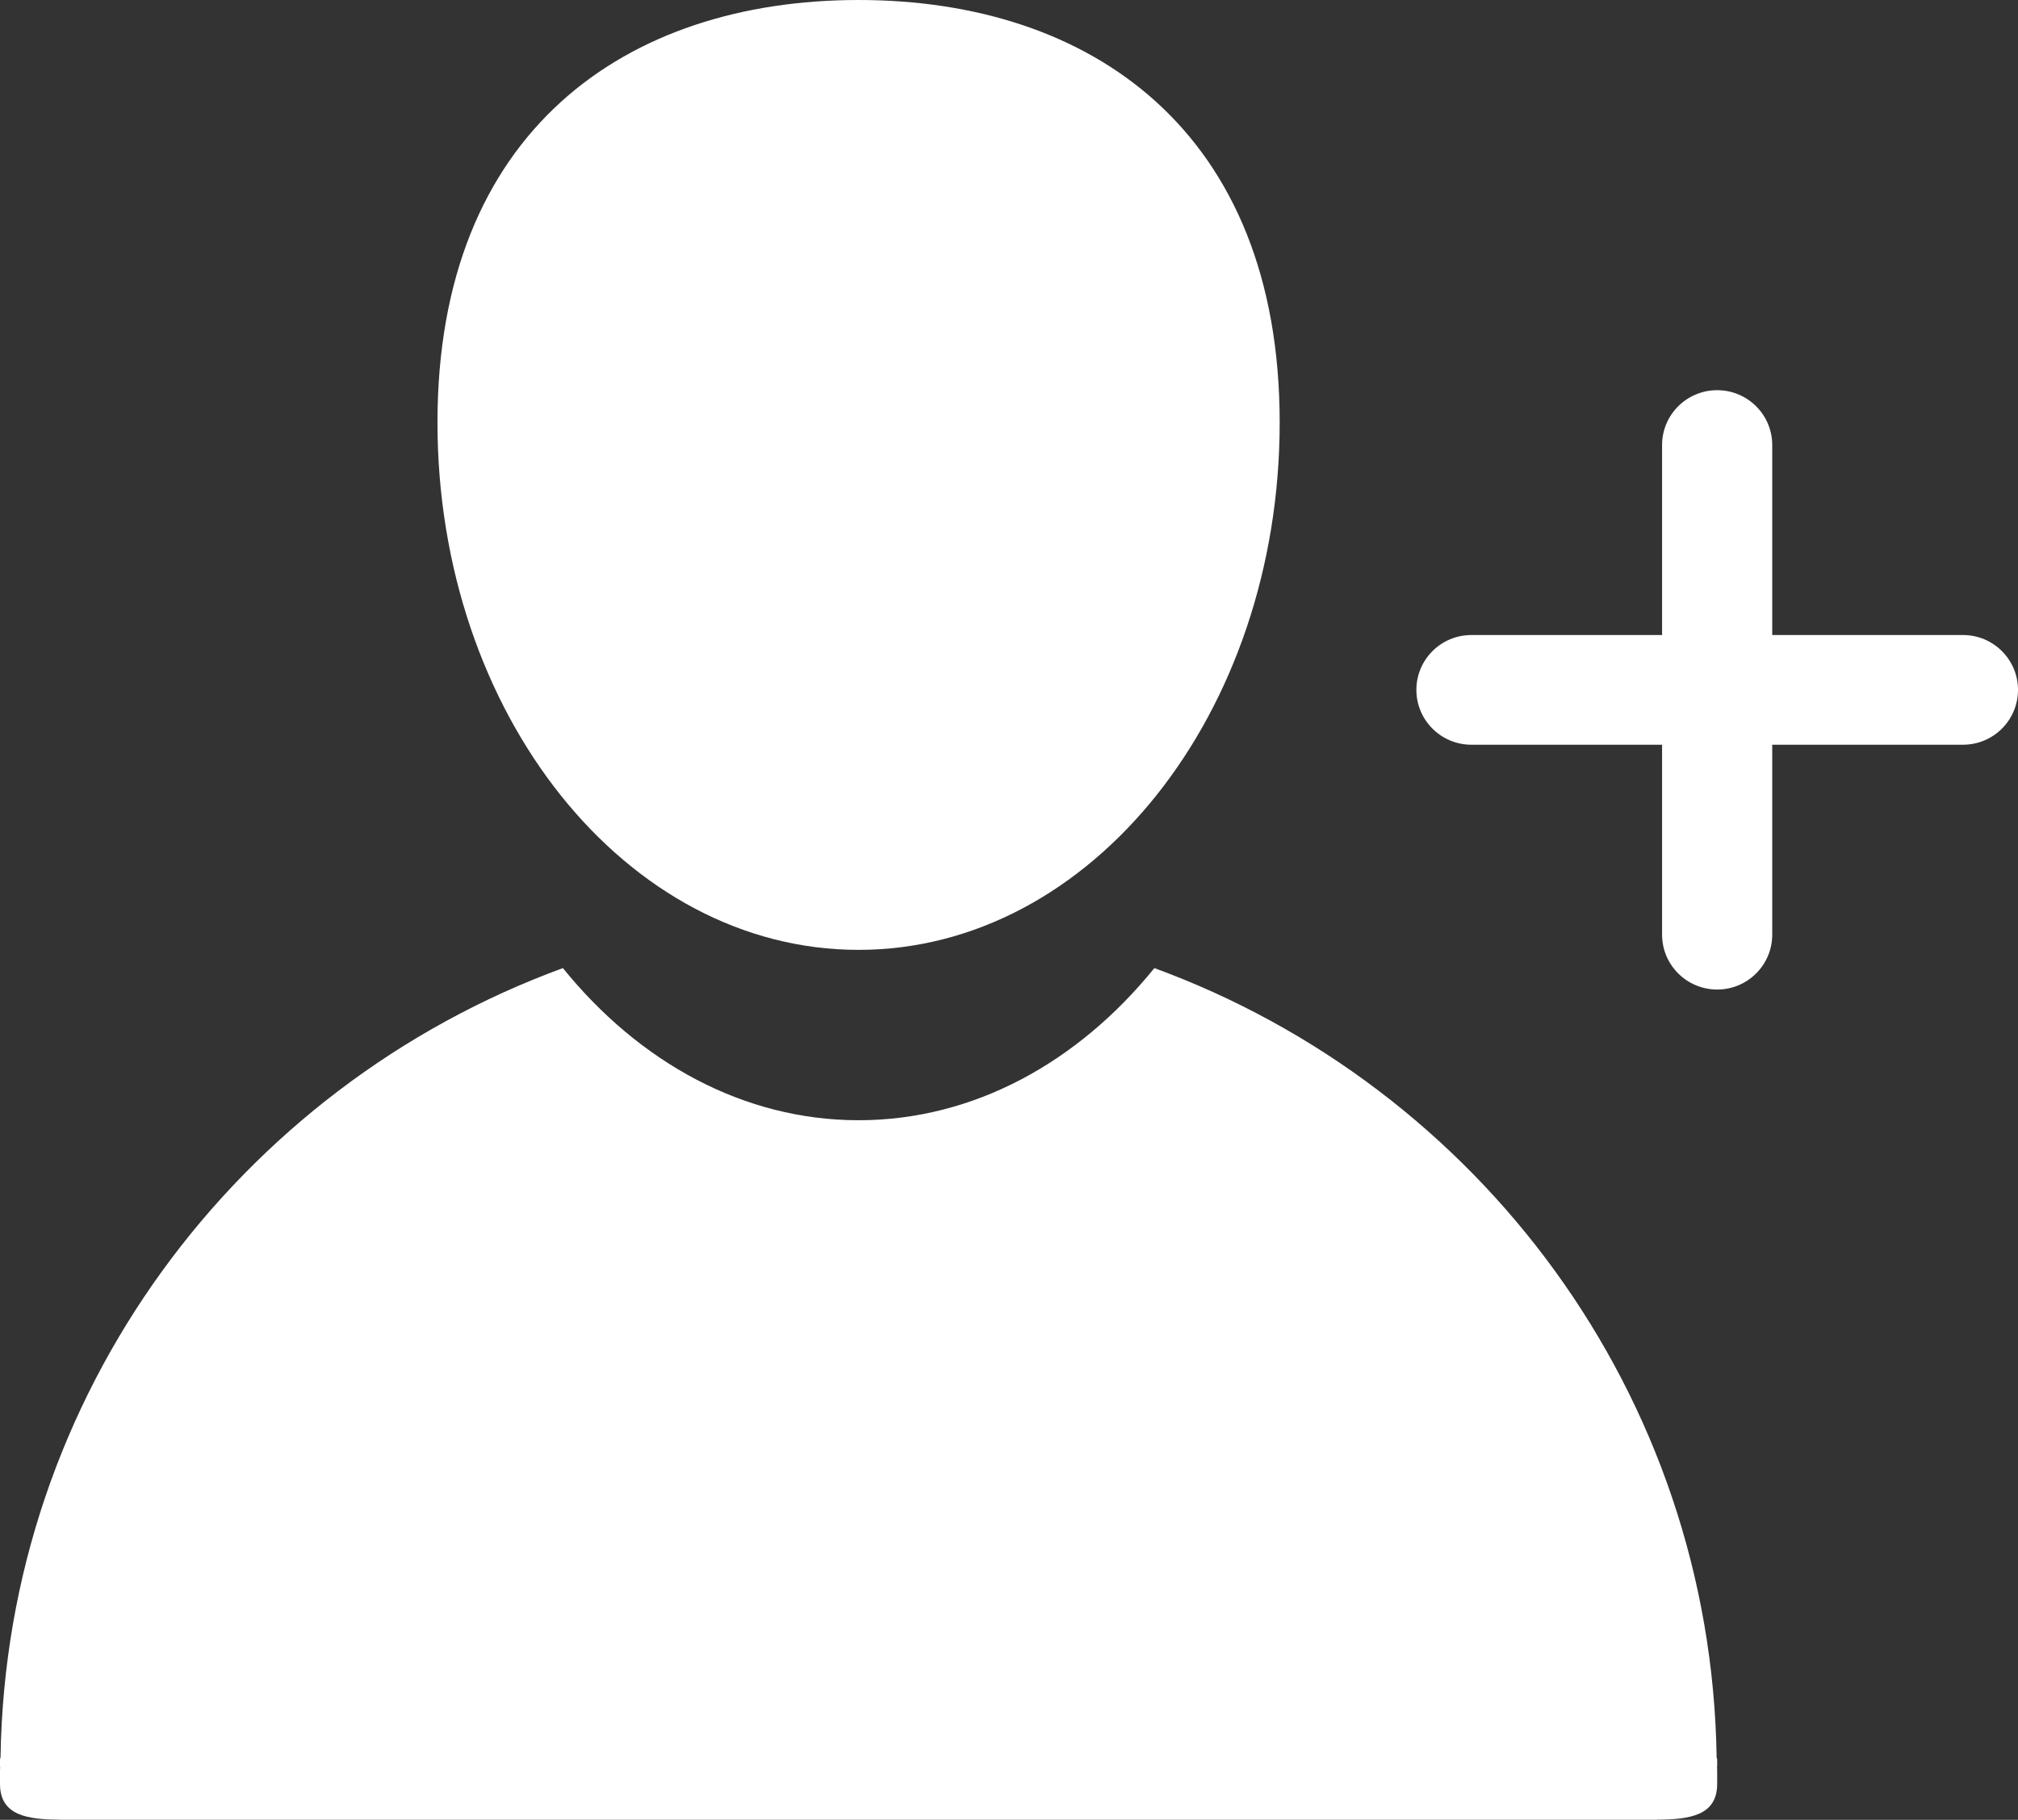 <?xml version="1.0" encoding="utf-8"?>
<!-- Generator: Adobe Illustrator 16.0.0, SVG Export Plug-In . SVG Version: 6.00 Build 0)  -->
<!DOCTYPE svg PUBLIC "-//W3C//DTD SVG 1.1//EN" "http://www.w3.org/Graphics/SVG/1.1/DTD/svg11.dtd">
<svg version="1.1" id="Layer_1" xmlns="http://www.w3.org/2000/svg" xmlns:xlink="http://www.w3.org/1999/xlink" x="0px" y="0px"
	 width="83.686px" height="75.479px" viewBox="0 0 83.686 75.479" enable-background="new 0 0 83.686 75.479" xml:space="preserve">
<rect x="0" y="0" width="83.686" height="75.479" fill="#333333" stroke="none"/>
<path fill="#FFFFFF" d="M53.068,17.523c0,12.08-7.817,21.873-17.463,21.873c-9.644,0-17.463-9.792-17.463-21.873S25.961,0,35.605,0
	C45.25,0,53.068,5.443,53.068,17.523z"/>
<path fill="#FFFFFF" d="M71.211,72.981c0-0.038-0.021-0.068-0.023-0.106c-0.229-15.052-9.871-27.799-23.317-32.723
	c-3.154,3.897-7.484,6.31-12.265,6.31c-4.779,0-9.109-2.411-12.263-6.31C9.895,45.075,0.252,57.823,0.023,72.874
	C0.02,72.912,0,72.943,0,72.981v0.283c0,0.01,0.006,0.017,0.006,0.025C0.006,73.333,0,73.375,0,73.42v0.567
	c0,1.322,1.151,1.474,2.466,1.484c0.015,0,0.027,0.006,0.042,0.006h0.124h65.947h0.124c0.015,0,0.024-0.006,0.042-0.006
	c1.313-0.012,2.466-0.162,2.466-1.484V73.42c0-0.045-0.006-0.087-0.006-0.131c0-0.011,0.006-0.017,0.006-0.025V72.981z"/>
<path fill="#FFFFFF" d="M83.686,28.612c0,1.258-1.021,2.276-2.283,2.276H61.02c-1.262,0-2.283-1.019-2.283-2.276l0,0
	c0-1.257,1.021-2.274,2.283-2.274h20.383C82.663,26.336,83.686,27.355,83.686,28.612L83.686,28.612z"/>
<path fill="#FFFFFF" d="M71.211,16.183c1.262,0,2.283,1.02,2.283,2.275v20.307c0,1.256-1.021,2.276-2.283,2.276l0,0
	c-1.262,0-2.285-1.021-2.285-2.276V18.458C68.926,17.202,69.949,16.183,71.211,16.183L71.211,16.183z"/>
</svg>
